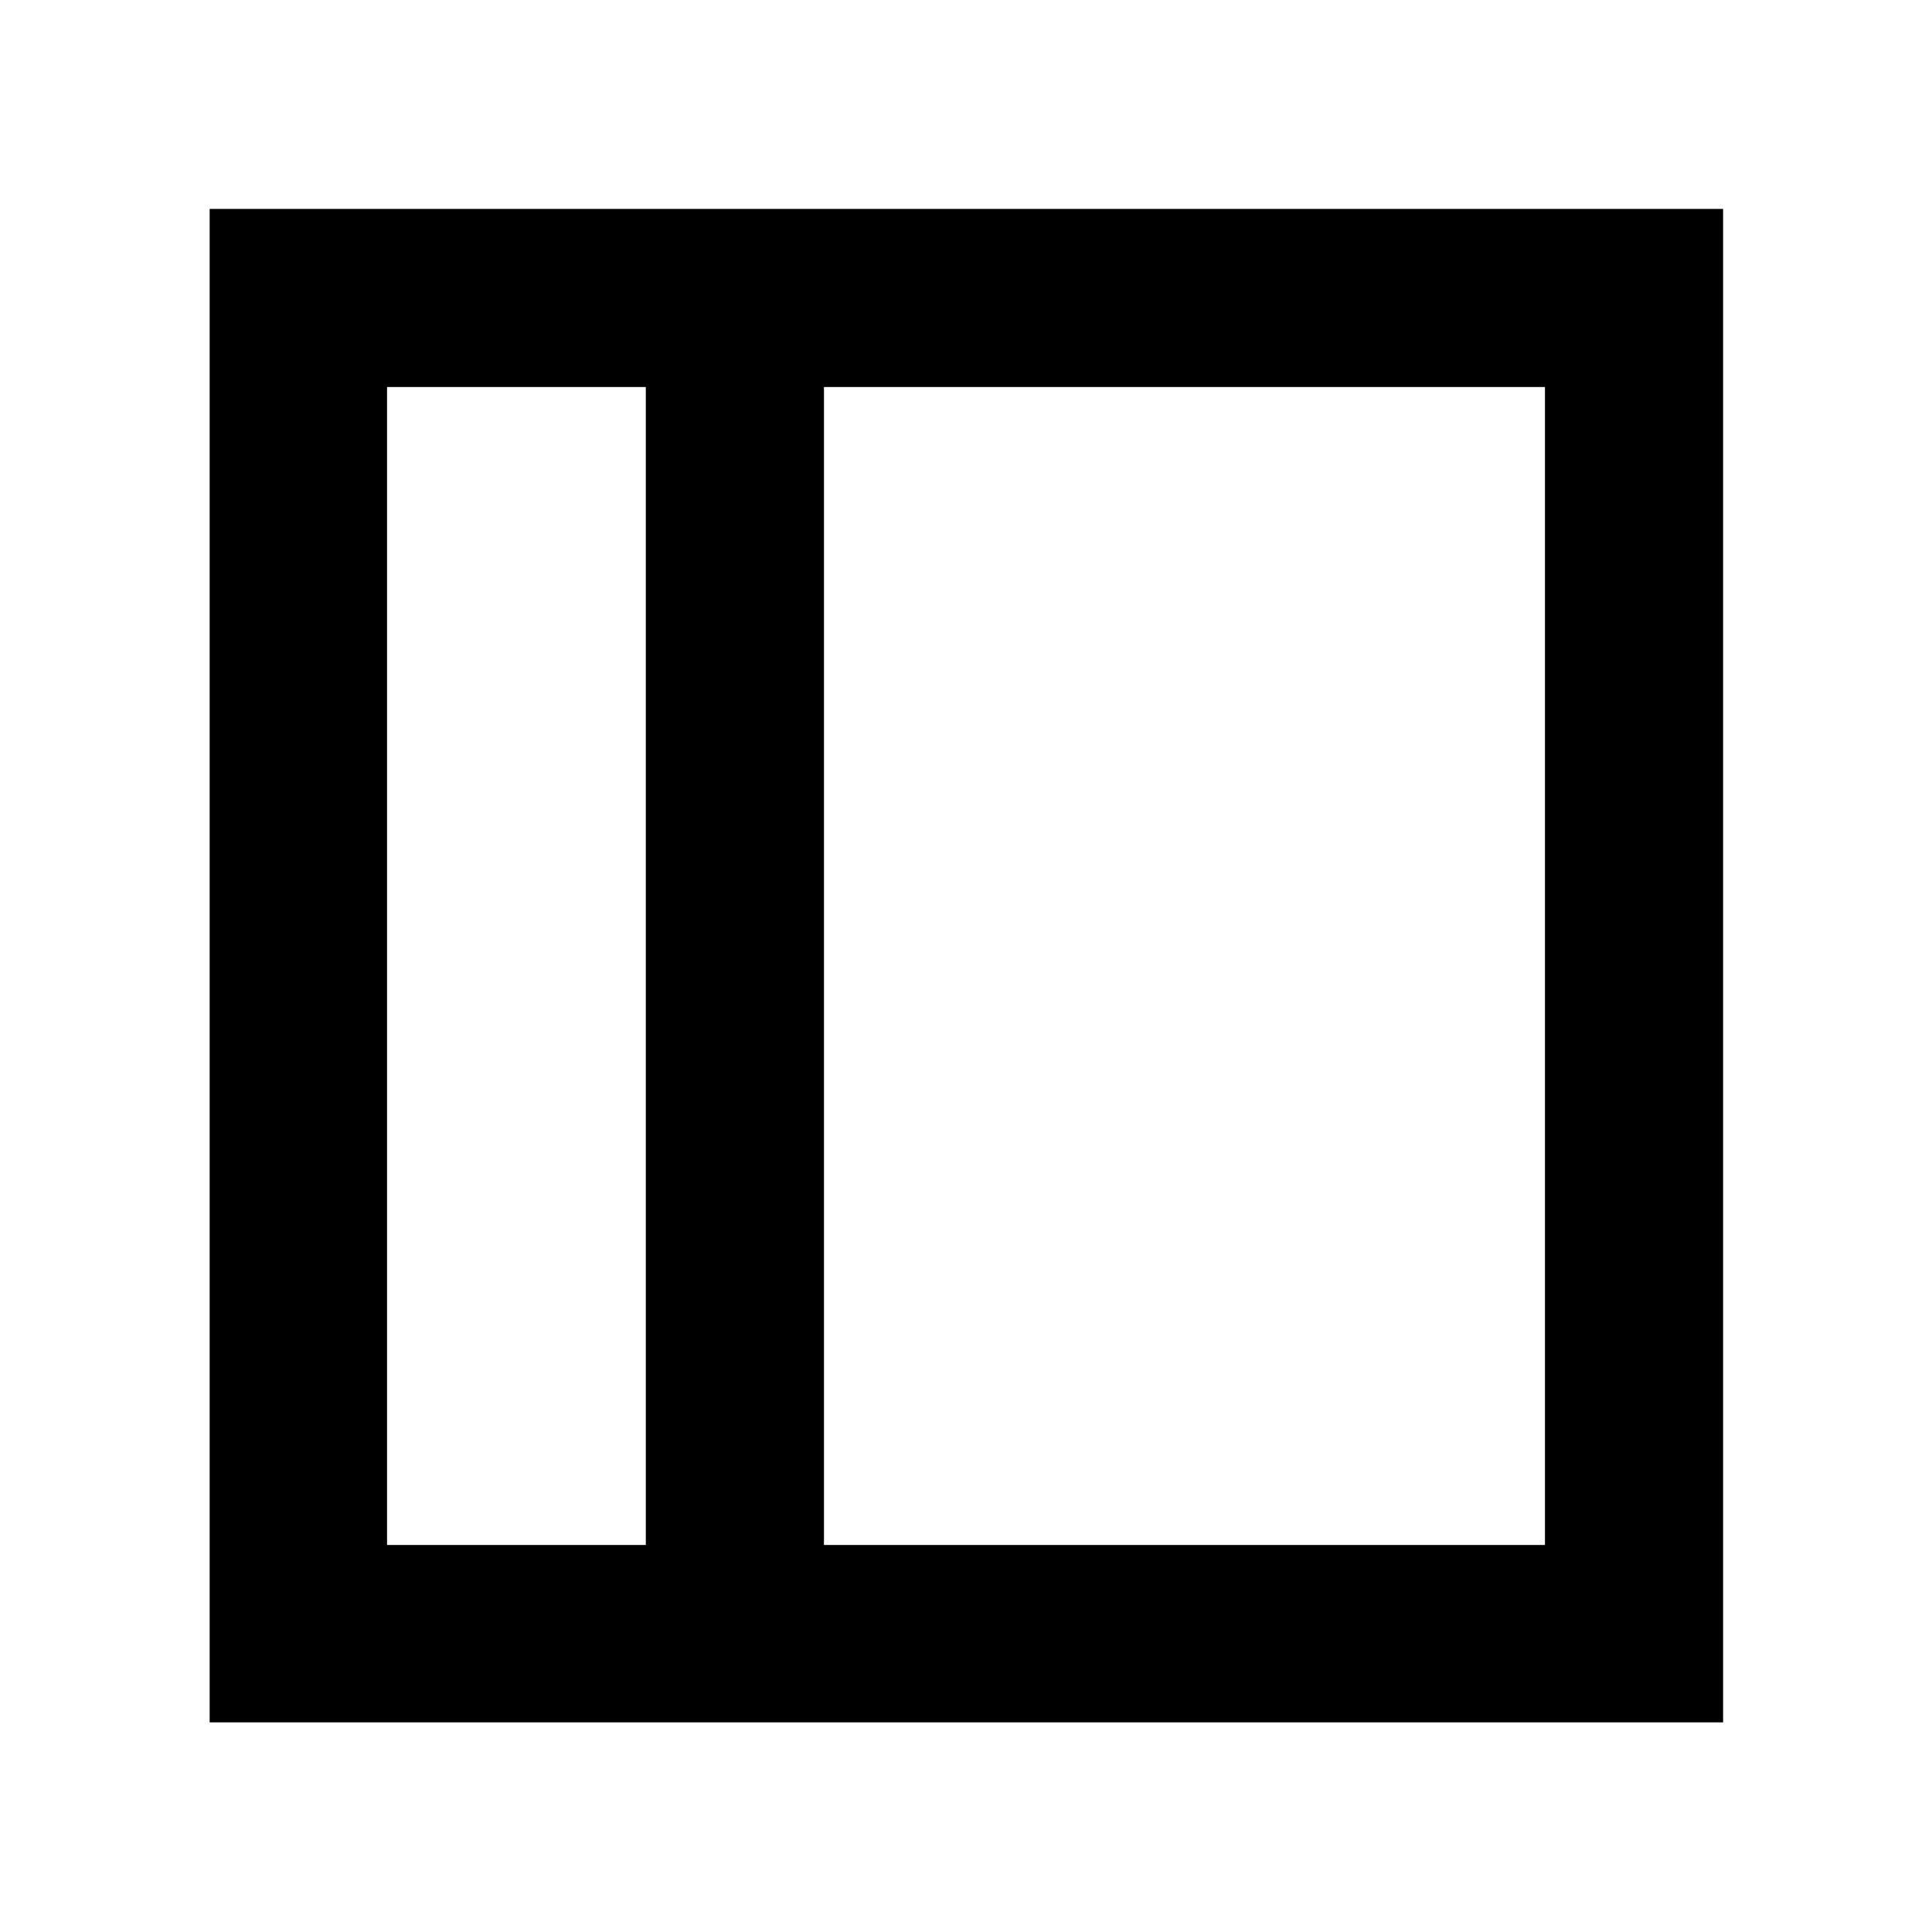 <svg xmlns="http://www.w3.org/2000/svg" height="40" viewBox="0 96 960 960" width="40"><path d="M192.319 863.681h128.58V288.319h-128.58v575.362Zm217.102 0h358.26V288.319h-358.26v575.362Zm-88.522 0h-128.58 128.58Zm-216.726 88.146V199.796h752.031v752.031H104.173Z"/></svg>